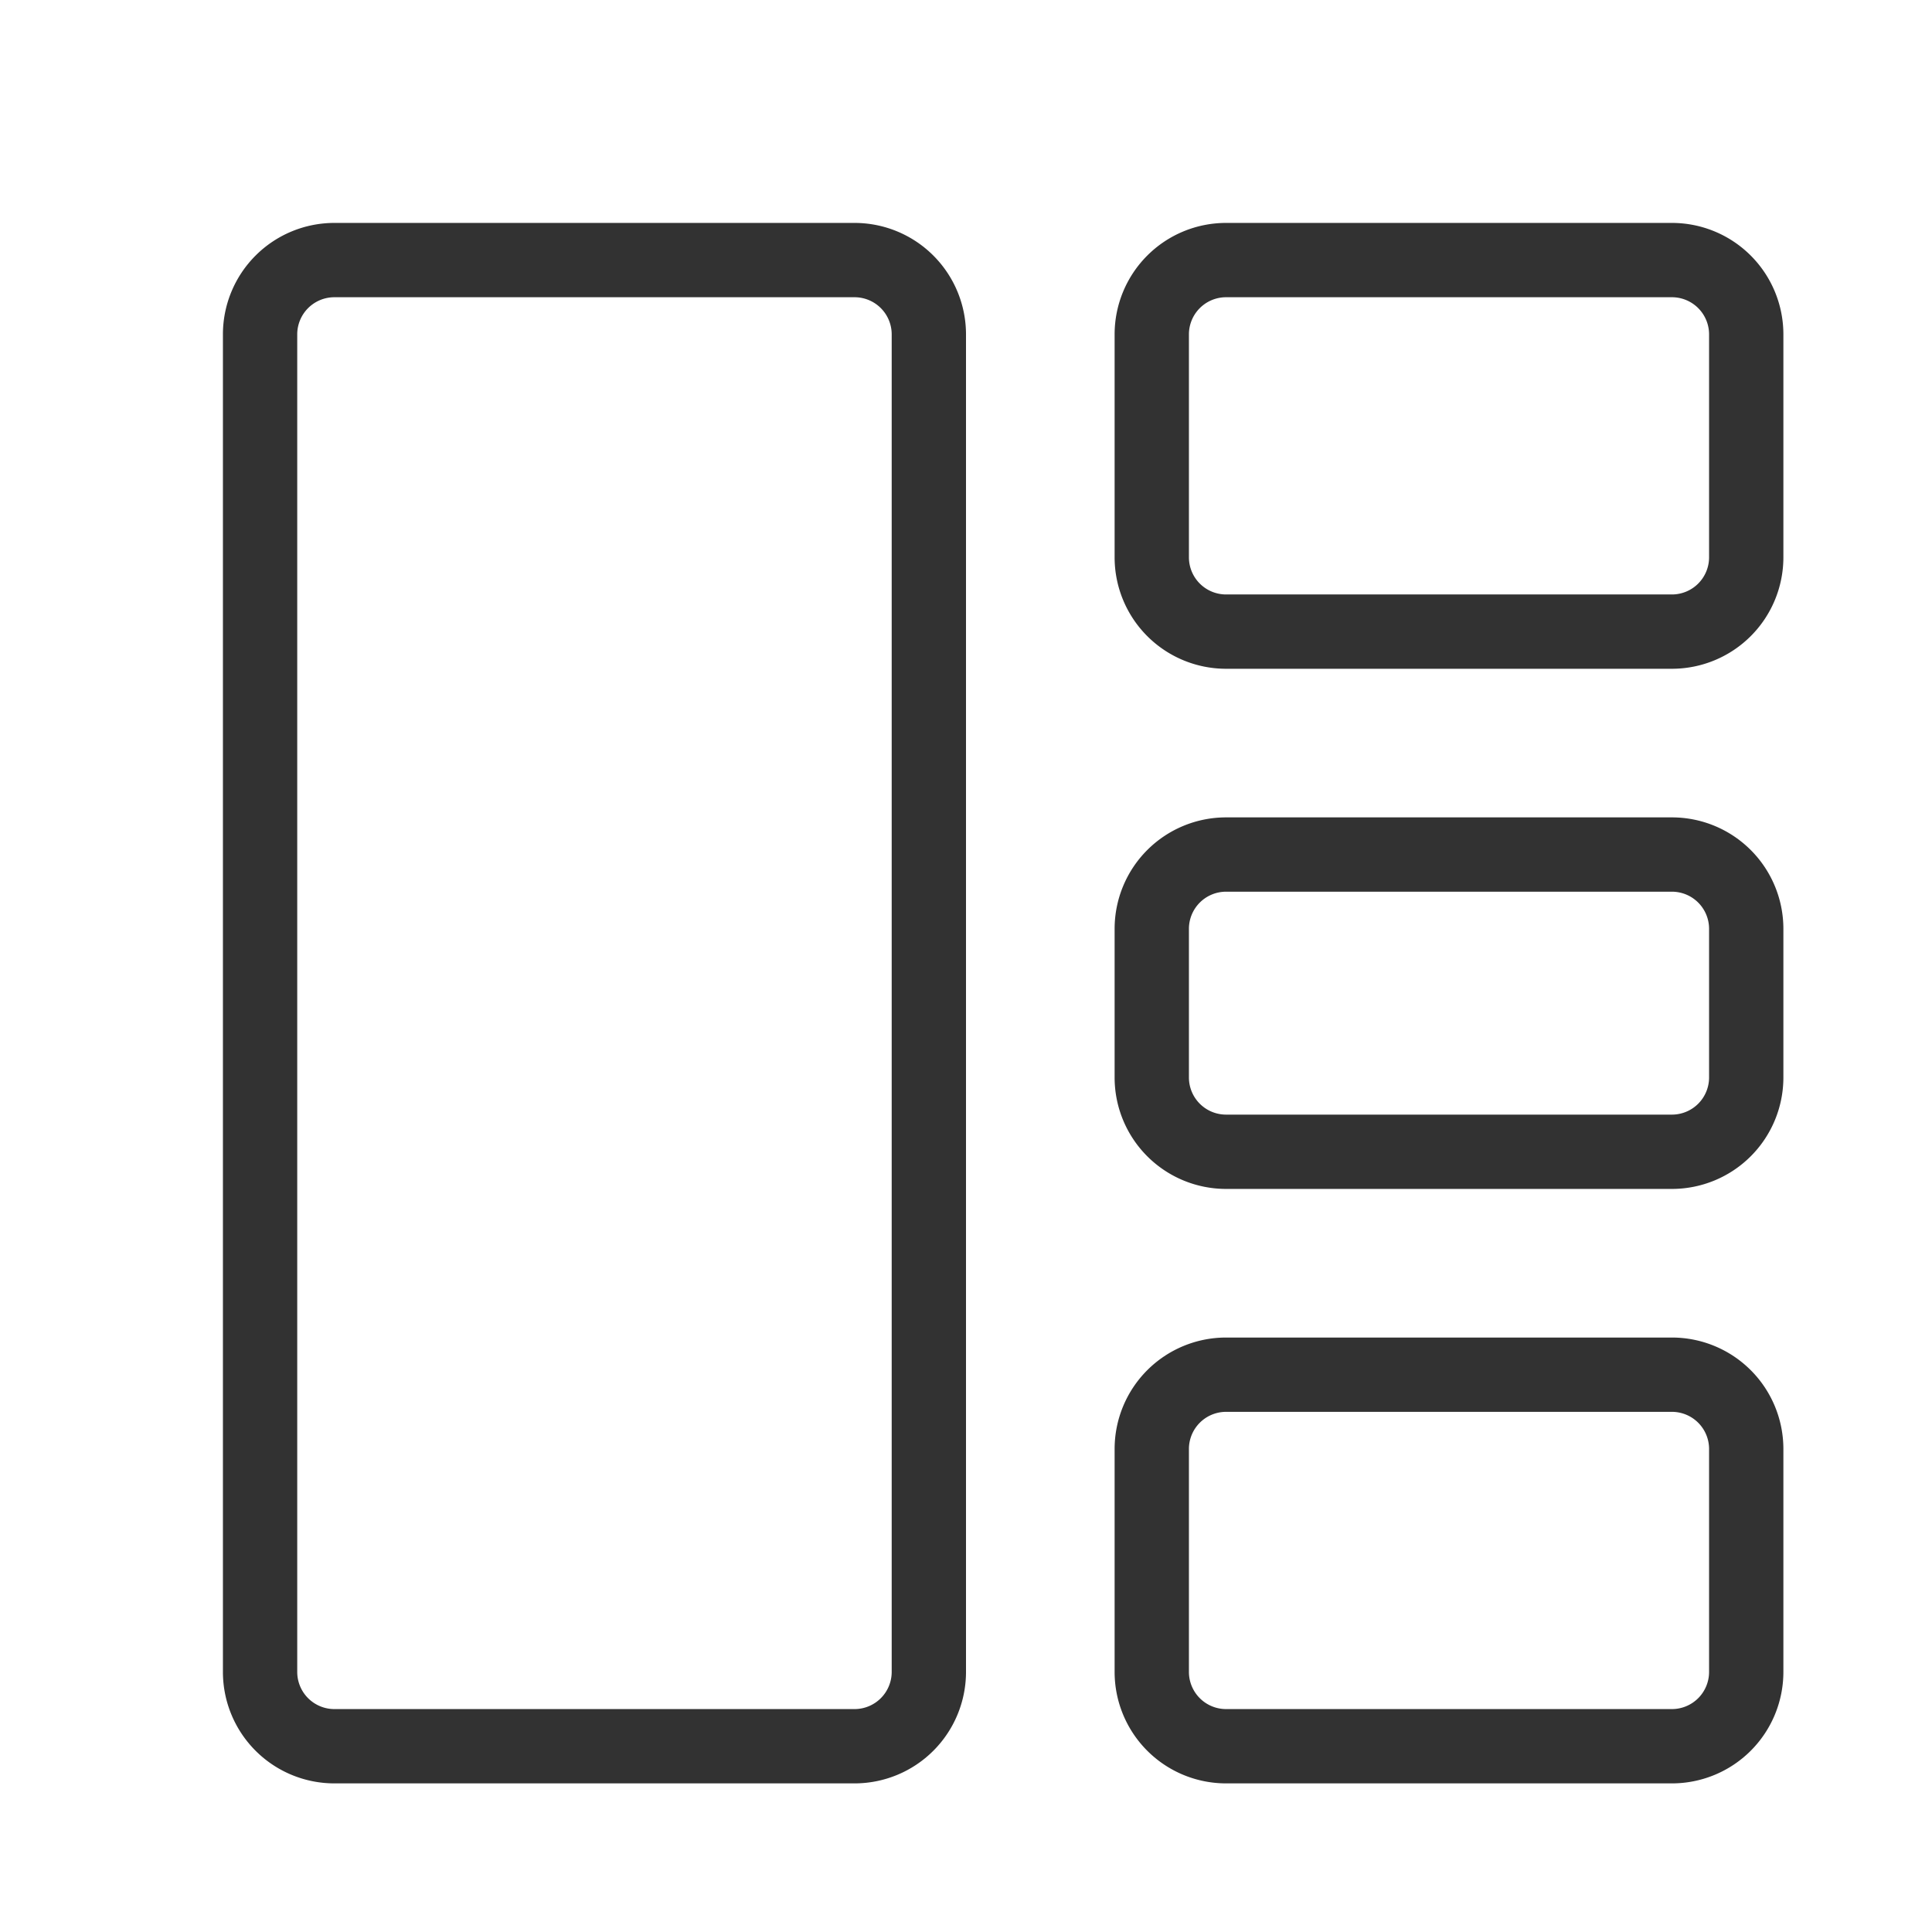 <svg xmlns="http://www.w3.org/2000/svg" width="26" height="26" viewBox="0 0 26 26"><title>layaut</title><path d="M11.5,24h-7A1.5,1.5,0,0,1,3,22.5V4.5A1.5,1.5,0,0,1,4.5,3h7A1.5,1.5,0,0,1,13,4.5v18A1.5,1.5,0,0,1,11.5,24ZM4.5,4a.5.5,0,0,0-.5.5v18a.5.5,0,0,0,.5.5h7a.5.5,0,0,0,.5-.5V4.5a.5.5,0,0,0-.5-.5Zm18,5h-6A1.5,1.5,0,0,1,15,7.5v-3A1.5,1.5,0,0,1,16.5,3h6A1.5,1.5,0,0,1,24,4.5v3A1.5,1.5,0,0,1,22.5,9Zm-6-5a.5.5,0,0,0-.5.5v3a.5.5,0,0,0,.5.5h6a.5.5,0,0,0,.5-.5v-3a.5.5,0,0,0-.5-.5Zm6,12h-6A1.5,1.5,0,0,1,15,14.5v-2A1.5,1.5,0,0,1,16.5,11h6A1.5,1.5,0,0,1,24,12.5v2A1.5,1.5,0,0,1,22.5,16Zm-6-4a.5.5,0,0,0-.5.5v2a.5.5,0,0,0,.5.5h6a.5.5,0,0,0,.5-.5v-2a.5.5,0,0,0-.5-.5Zm6,12h-6A1.5,1.5,0,0,1,15,22.5v-3A1.5,1.5,0,0,1,16.5,18h6A1.5,1.5,0,0,1,24,19.5v3A1.5,1.5,0,0,1,22.5,24Zm-6-5a.5.5,0,0,0-.5.5v3a.5.5,0,0,0,.5.5h6a.5.5,0,0,0,.5-.5v-3a.5.5,0,0,0-.5-.5Z" fill="#323232"/></svg>
